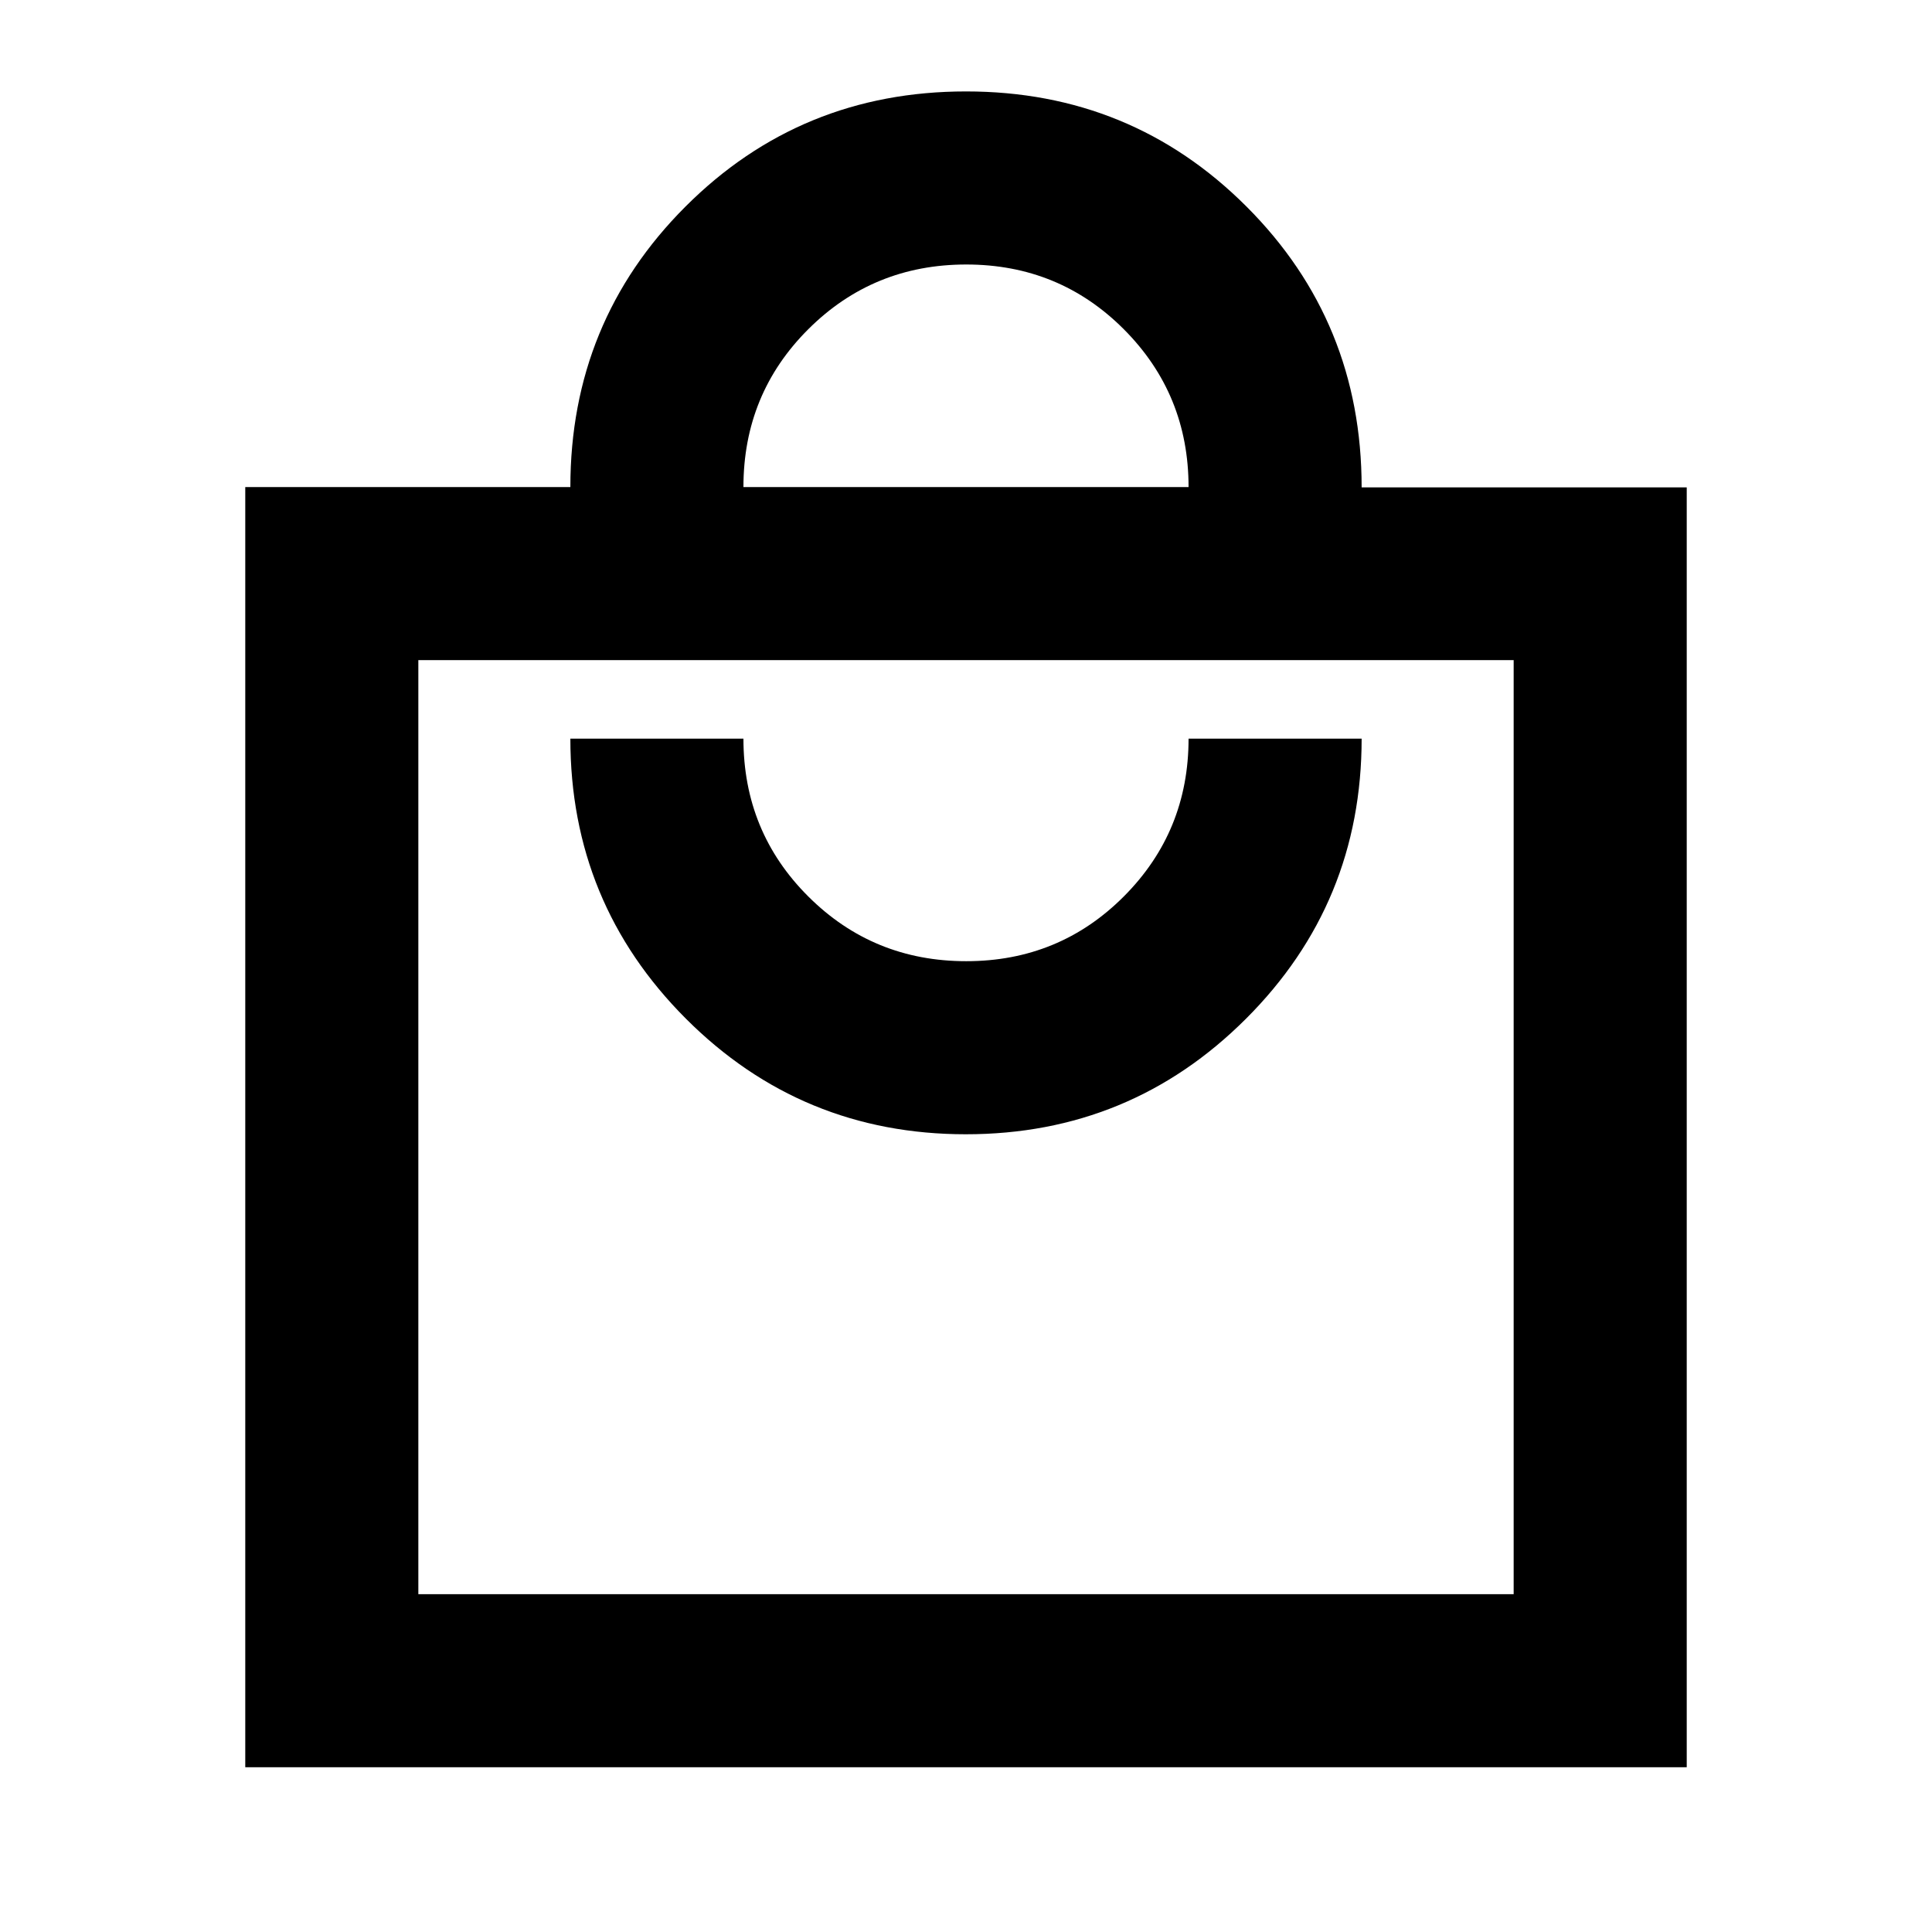<svg xmlns="http://www.w3.org/2000/svg" height="24" viewBox="0 -960 960 960" width="24"><path d="M121.87-81.87v-636.11h161.54q0-82.17 57.21-139.38 57.21-57.21 139.38-57.21 82.17 0 139.38 57.21 57.21 57.21 57.21 139.53h161.54v635.96H121.87Zm86-86h544.26v-464.11H207.87v464.11Zm272.06-228.52q81.74 0 139.2-57.41 57.46-57.41 57.46-139.18h-86q0 46.13-32.11 78.36t-78.36 32.23q-46.25 0-78.48-32.15-32.23-32.14-32.23-78.44h-86q0 81.68 57.39 139.13 57.39 57.46 139.13 57.46ZM369.41-717.98h221.18q0-46.13-32.11-78.36t-78.36-32.23q-46.25 0-78.48 32.15-32.23 32.14-32.23 78.44ZM207.87-167.87v-464.11 464.11Z"/></svg>